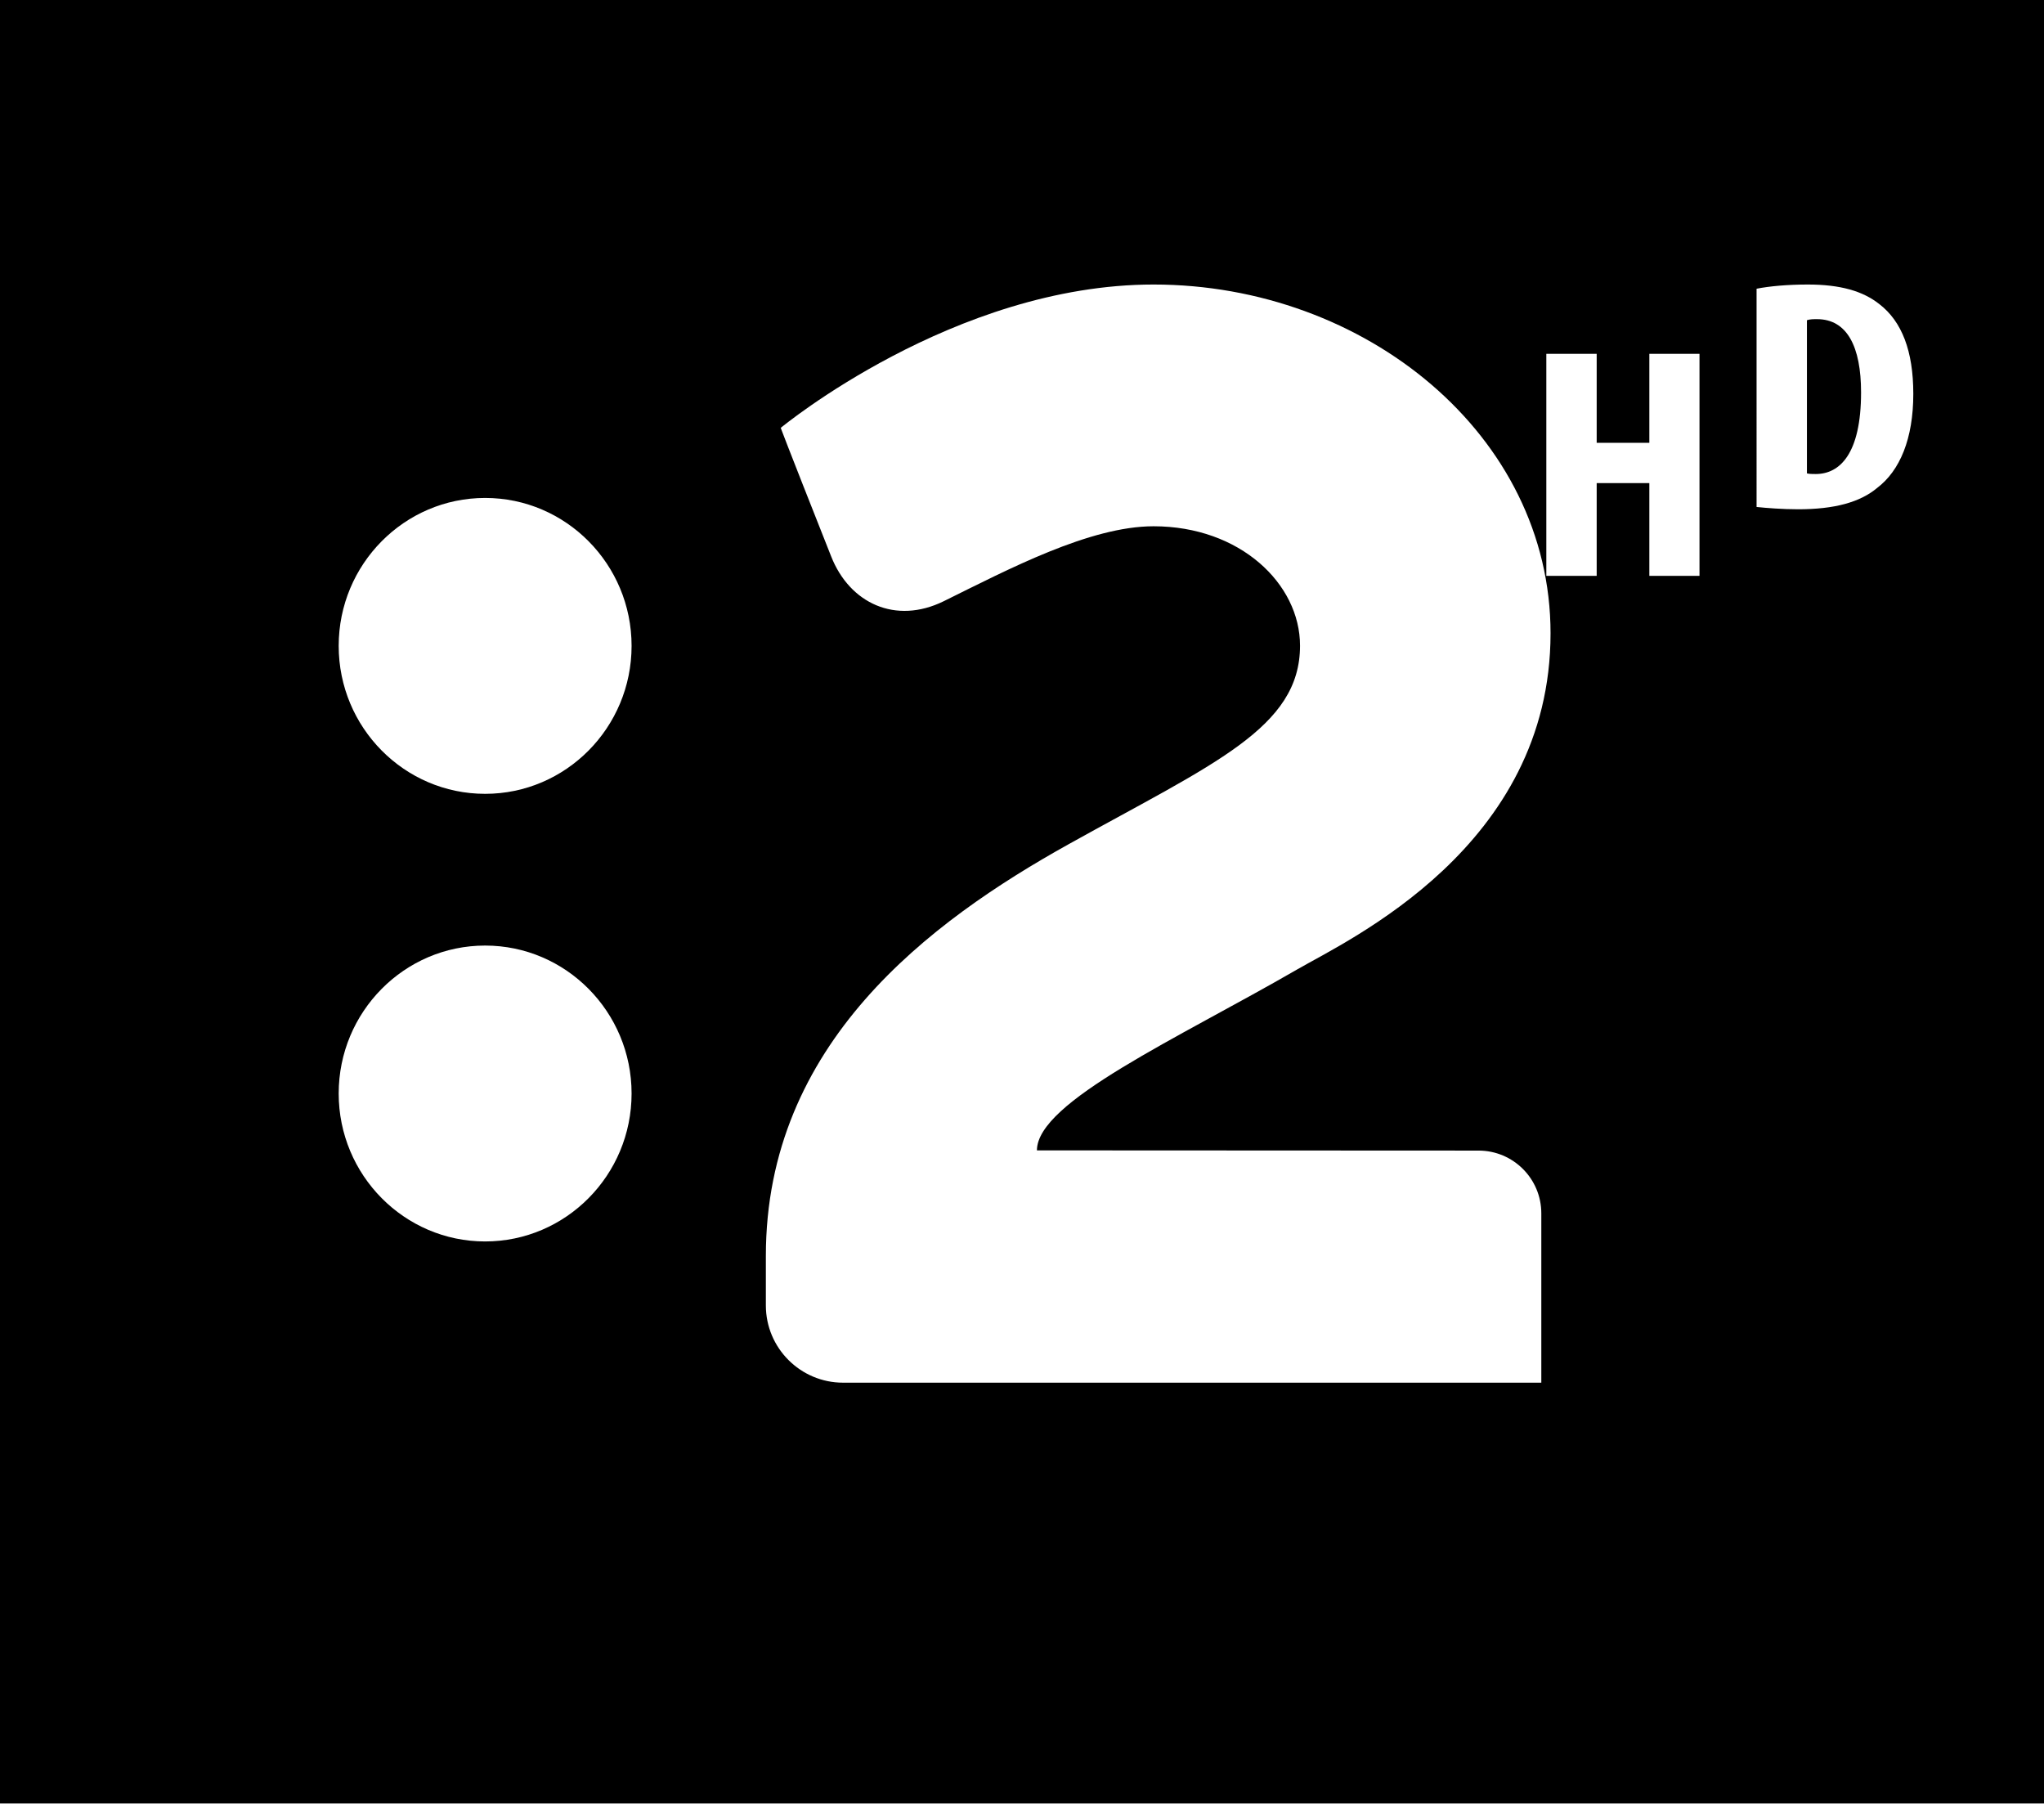 <?xml version="1.0" encoding="UTF-8" standalone="no"?>
<svg
   xmlns:dc="http://purl.org/dc/elements/1.1/"
   xmlns:cc="http://creativecommons.org/ns#"
   xmlns:rdf="http://www.w3.org/1999/02/22-rdf-syntax-ns#"
   xmlns:svg="http://www.w3.org/2000/svg"
   xmlns="http://www.w3.org/2000/svg"
   xmlns:sodipodi="http://sodipodi.sourceforge.net/DTD/sodipodi-0.dtd"
   xmlns:inkscape="http://www.inkscape.org/namespaces/inkscape"
   height="11.467"
   width="12.996"
   version="1.1"
   viewBox="0 0 3.439 3.034"
   id="svg18"
   sodipodi:docname="Dvojka HD - Original.svg"
   inkscape:version="0.92.0 r15299">
  <rect x="0" y="0" width="3.439" height="3.034" fill="#808080" stroke="none"/>
  <defs
     id="defs22">
    <clipPath
       clipPathUnits="userSpaceOnUse"
       id="clipPath18850">
      <path
         d="m 84.719,508.062 h 9.747 v 8.6 h -9.747 z"
         id="path18848"
         inkscape:connector-curvature="0" />
    </clipPath>
  </defs>
  <sodipodi:namedview
     pagecolor="#ffffff"
     bordercolor="#666666"
     borderopacity="1"
     objecttolerance="10"
     gridtolerance="10"
     guidetolerance="10"
     inkscape:pageopacity="0"
     inkscape:pageshadow="2"
     inkscape:window-width="1920"
     inkscape:window-height="1017"
     id="namedview20"
     showgrid="false"
     fit-margin-top="0"
     fit-margin-left="0"
     fit-margin-right="0"
     fit-margin-bottom="0"
     inkscape:zoom="42.841243"
     inkscape:cx="8.3970159"
     inkscape:cy="6.0617901"
     inkscape:window-x="-8"
     inkscape:window-y="-8"
     inkscape:window-maximized="1"
     inkscape:current-layer="svg18" />
  <path
     d="M 0,3.033 H 3.439 V -6.6454142e-4 H 0 Z"
     style="fill:#000000;fill-opacity:1;fill-rule:nonzero;stroke:none;stroke-width:0.353"
     id="path18838"
     inkscape:connector-curvature="0" />
  <g
     id="g18840"
     transform="matrix(0.353,0,0,-0.353,2.775,0.595)">
    <path
       d="M 0,0 V -0.424 H -0.251 V 0 h -0.24 v -1.058 h 0.24 v 0.442 H 0 V -1.058 H 0.239 V 0 Z"
       style="fill:#ffffff;fill-opacity:1;fill-rule:nonzero;stroke:none"
       id="path18842"
       inkscape:connector-curvature="0" />
  </g>
  <g
     transform="matrix(0.353,0,0,-0.353,-29.887,182.266)"
     id="g18844">
    <g
       id="g18846"
       clip-path="url(#clipPath18850)">
      <g
         id="g18852"
         transform="translate(93.278,514.079)">
        <path
           d="m 0,0 c 0.011,-0.003 0.029,-0.003 0.042,-0.003 0.115,0 0.216,0.097 0.216,0.389 0,0.217 -0.066,0.349 -0.21,0.349 -0.017,0 -0.033,0 -0.048,-0.005 z M -0.24,0.88 C -0.179,0.892 -0.092,0.9 0.004,0.9 0.159,0.9 0.267,0.869 0.346,0.806 0.452,0.724 0.507,0.584 0.507,0.379 0.507,0.165 0.443,0.013 0.335,-0.069 0.253,-0.138 0.13,-0.171 -0.042,-0.171 c -0.075,0 -0.15,0.006 -0.198,0.011 z"
           style="fill:#ffffff;fill-opacity:1;fill-rule:nonzero;stroke:none"
           id="path18854"
           inkscape:connector-curvature="0" />
      </g>
      <g
         id="g18856"
         transform="translate(91.713,510.852)">
        <path
           d="m 0,0 c 0,0 -2.105,0.001 -2.105,0.001 0,0.232 0.671,0.533 1.24,0.862 0.245,0.142 1.208,0.584 1.208,1.602 0,0.945 -0.884,1.662 -1.892,1.662 -0.951,0 -1.777,-0.683 -1.777,-0.683 0,0 0.009,-0.029 0.24,-0.612 0.088,-0.224 0.307,-0.327 0.537,-0.214 0.31,0.153 0.696,0.357 1,0.357 0.412,0 0.698,-0.274 0.698,-0.569 0,-0.392 -0.411,-0.561 -1.101,-0.945 C -2.619,1.09 -3.397,0.509 -3.397,-0.502 v -0.236 c 0,-0.203 0.165,-0.368 0.368,-0.368 h 3.328 v 0.807 C 0.299,-0.134 0.165,0 0,0"
           style="fill:#ffffff;fill-opacity:1;fill-rule:nonzero;stroke:none"
           id="path18858"
           inkscape:connector-curvature="0" />
      </g>
      <g
         id="g18860"
         transform="translate(86.978,513.962)">
        <path
           d="m 0,0 c -0.385,0 -0.698,-0.316 -0.698,-0.705 0,-0.389 0.313,-0.705 0.698,-0.705 0.385,0 0.698,0.316 0.698,0.705 C 0.698,-0.316 0.385,0 0,0"
           style="fill:#ffffff;fill-opacity:1;fill-rule:nonzero;stroke:none"
           id="path18862"
           inkscape:connector-curvature="0" />
      </g>
      <g
         id="g18864"
         transform="translate(86.978,511.829)">
        <path
           d="m 0,0 c -0.385,0 -0.698,-0.316 -0.698,-0.705 0,-0.389 0.313,-0.705 0.698,-0.705 0.385,0 0.698,0.316 0.698,0.705 C 0.698,-0.316 0.385,0 0,0"
           style="fill:#ffffff;fill-opacity:1;fill-rule:nonzero;stroke:none"
           id="path18866"
           inkscape:connector-curvature="0" />
      </g>
    </g>
  </g>
</svg>
